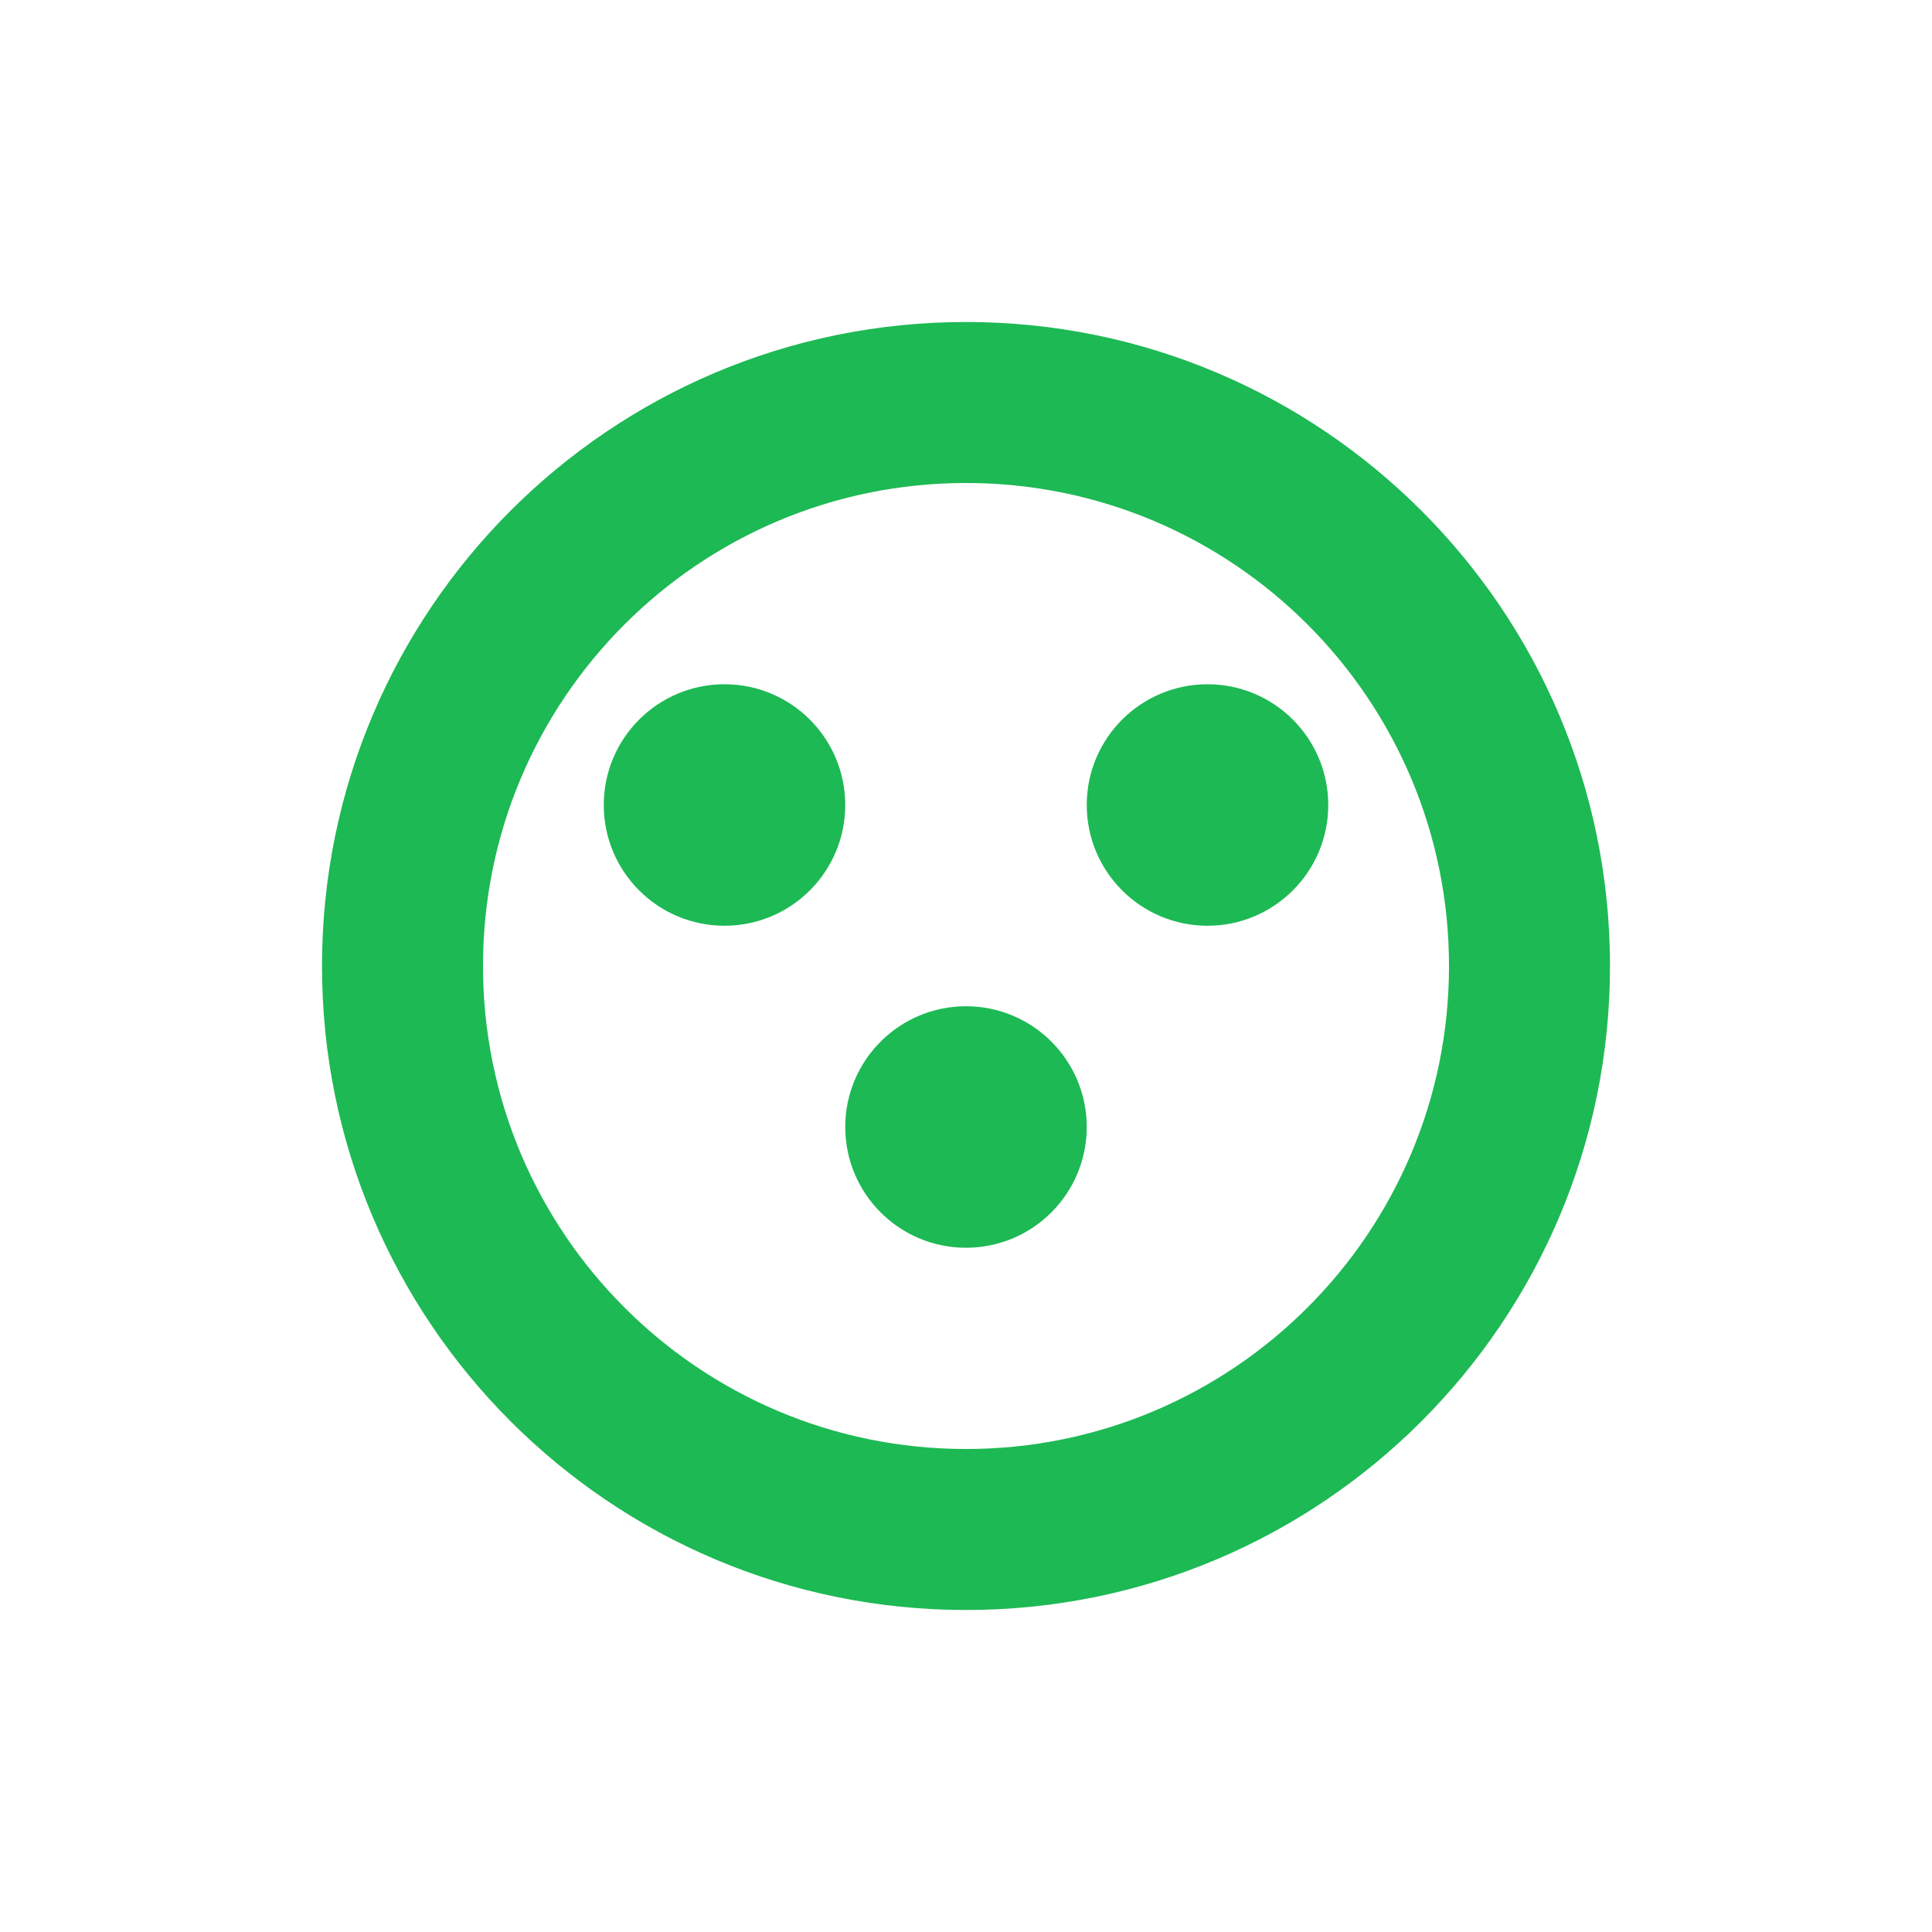 <svg width="48" height="48" viewBox="0 0 48 48" fill="none" xmlns="http://www.w3.org/2000/svg">
  <g>
    <path d="M24 8C15.164 8 8 15.164 8 24C8 32.836 15.164 40 24 40C32.836 40 40 32.836 40 24C40 15.164 32.836 8 24 8ZM24 36C17.373 36 12 30.627 12 24C12 17.373 17.373 12 24 12C30.627 12 36 17.373 36 24C36 30.627 30.627 36 24 36Z" fill="#1DB954"/>
    <circle cx="18" cy="20" r="3" fill="#1DB954"/>
    <circle cx="30" cy="20" r="3" fill="#1DB954"/>
    <circle cx="24" cy="28" r="3" fill="#1DB954"/>
  </g>
</svg> 